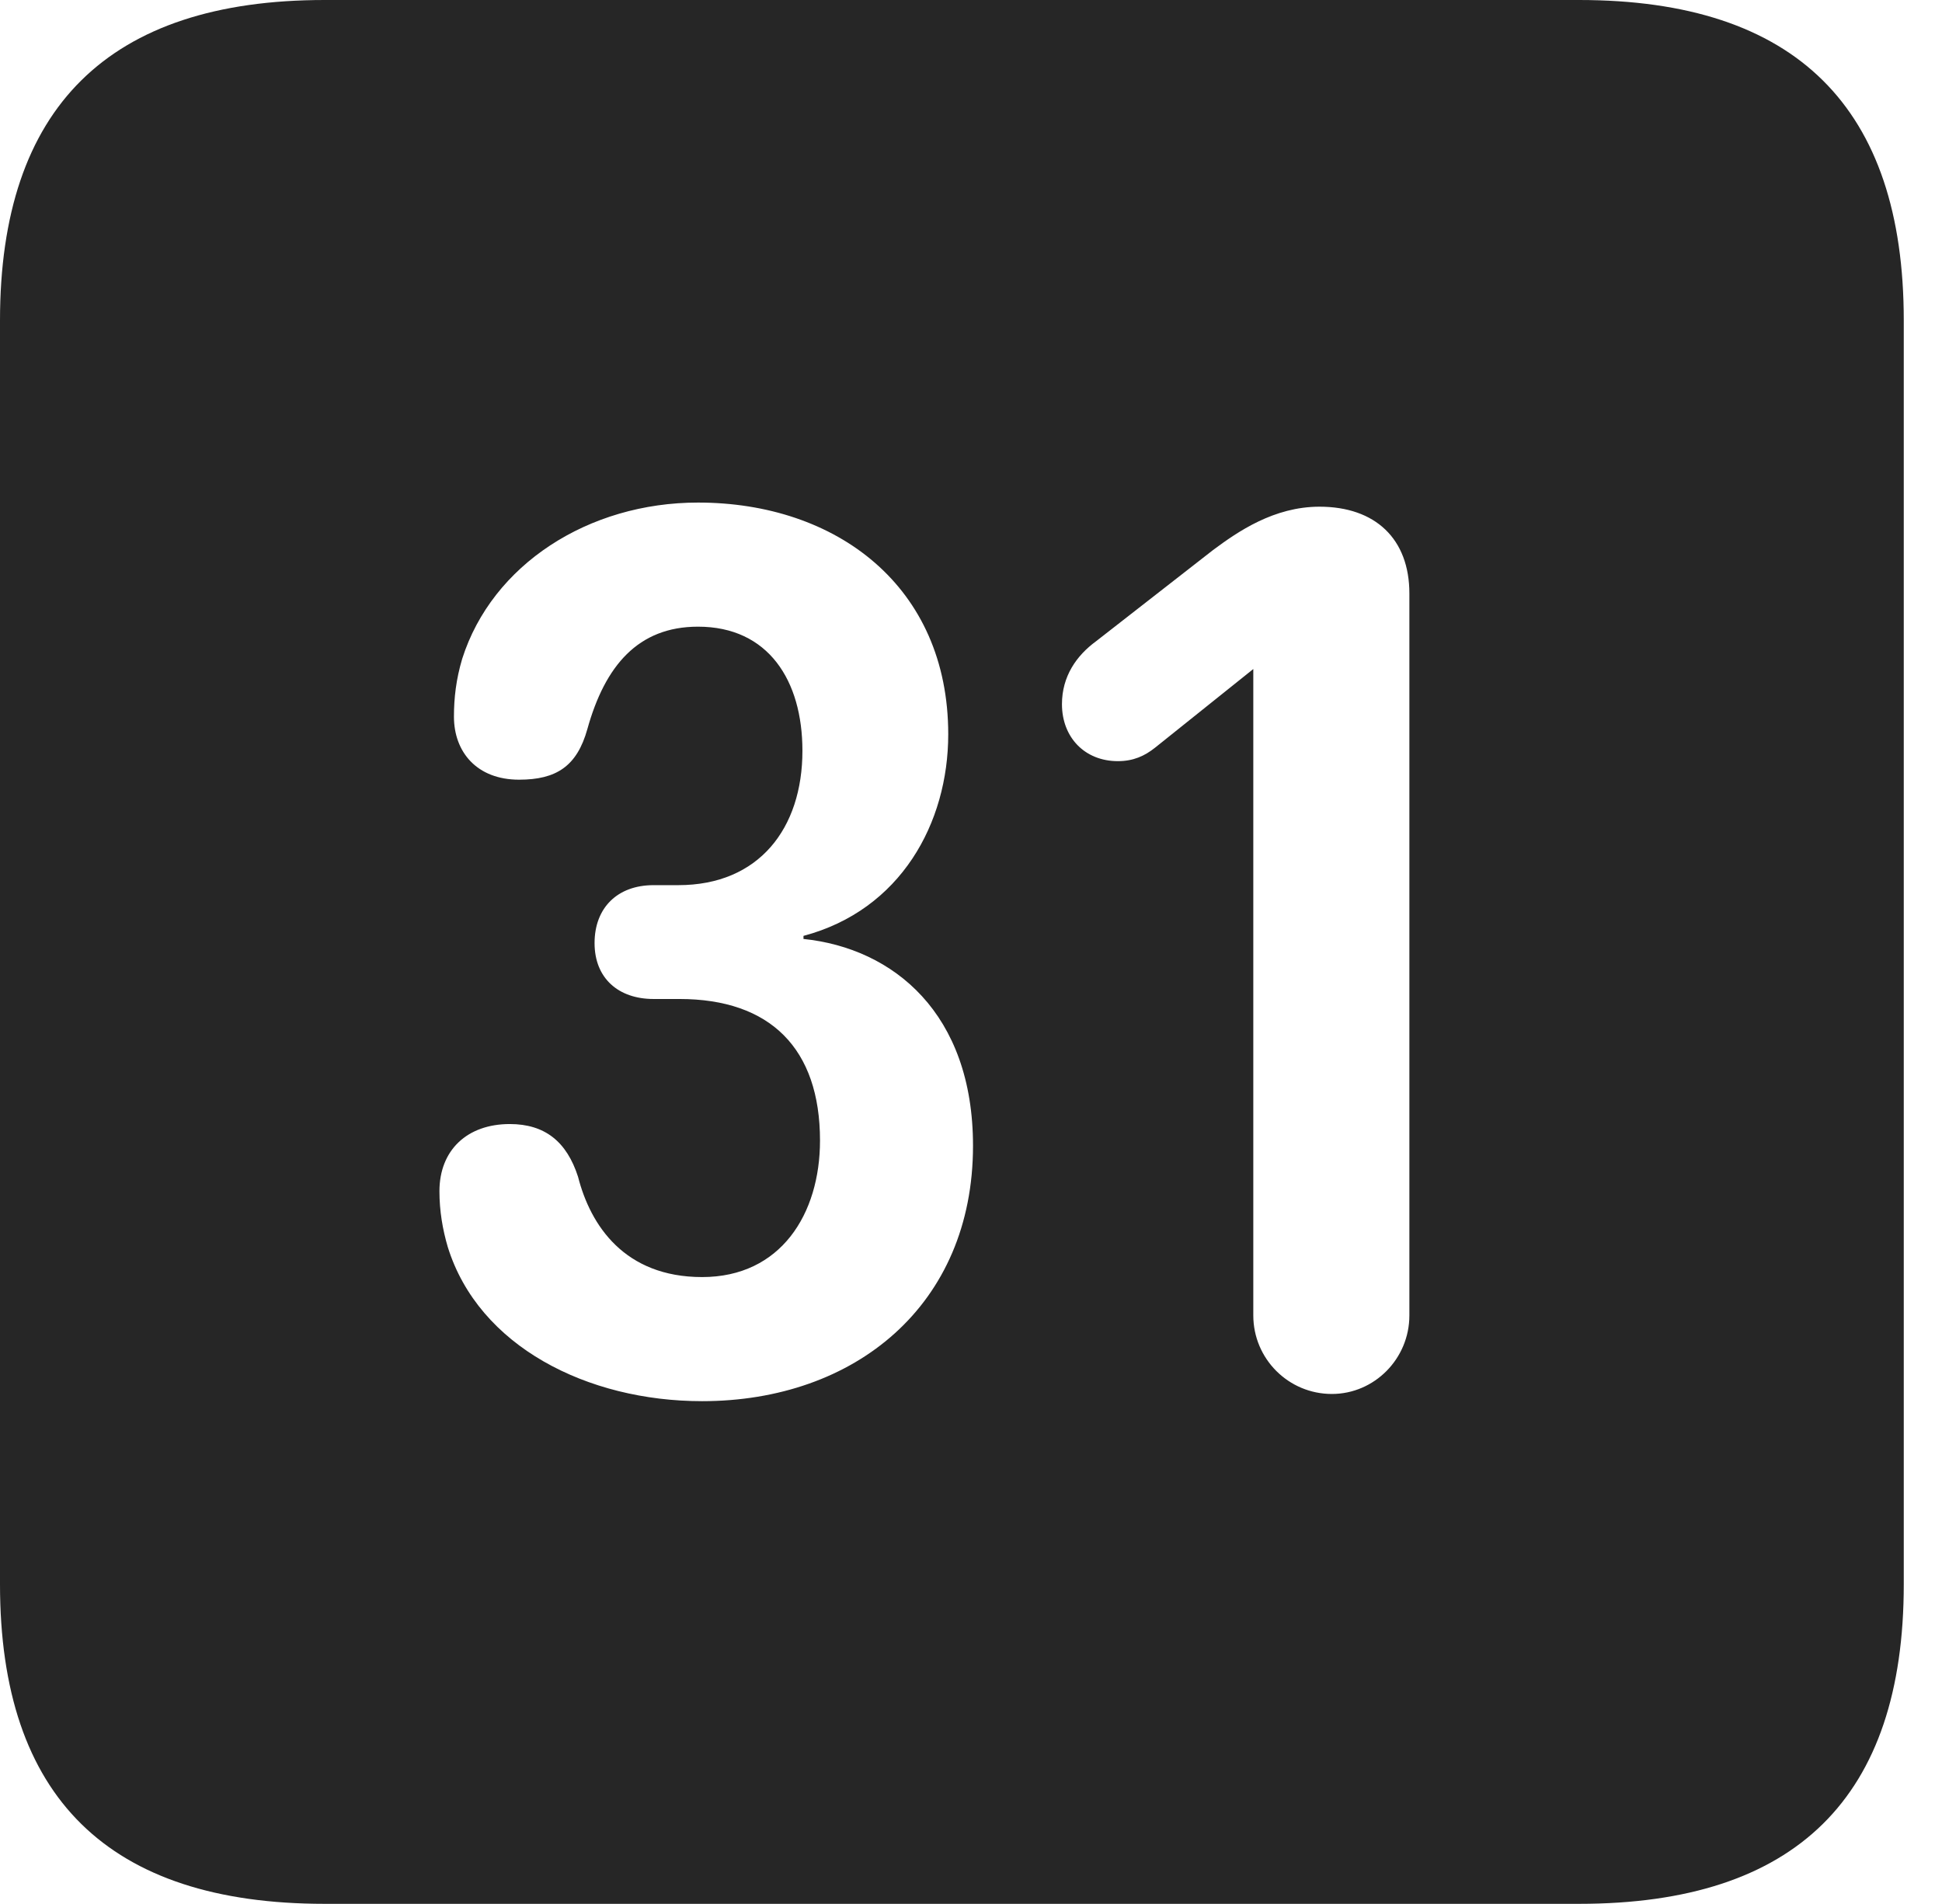 <?xml version="1.0" encoding="UTF-8"?>
<!--Generator: Apple Native CoreSVG 326-->
<!DOCTYPE svg
PUBLIC "-//W3C//DTD SVG 1.1//EN"
       "http://www.w3.org/Graphics/SVG/1.1/DTD/svg11.dtd">
<svg version="1.1" xmlns="http://www.w3.org/2000/svg" xmlns:xlink="http://www.w3.org/1999/xlink" viewBox="0 0 18.34 17.979">
 <g>
  <rect height="17.979" opacity="0" width="18.34" x="0" y="0"/>
  <path d="M17.979 3.027L17.979 14.961C17.979 16.973 16.963 17.979 14.912 17.979L3.066 17.979C1.025 17.979 0 16.973 0 14.961L0 3.027C0 1.016 1.025 0 3.066 0L14.912 0C16.963 0 17.979 1.016 17.979 3.027ZM4.365 6.221C4.307 6.416 4.287 6.592 4.287 6.768C4.287 7.1 4.502 7.363 4.902 7.363C5.254 7.363 5.449 7.236 5.547 6.885C5.713 6.289 6.025 5.918 6.592 5.918C7.256 5.918 7.578 6.426 7.578 7.09C7.578 7.822 7.168 8.359 6.406 8.359L6.172 8.359C5.83 8.359 5.615 8.574 5.615 8.906C5.615 9.238 5.84 9.434 6.172 9.434L6.416 9.434C7.275 9.434 7.744 9.902 7.744 10.771C7.744 11.465 7.373 12.06 6.631 12.06C5.898 12.06 5.576 11.572 5.459 11.113C5.352 10.781 5.146 10.615 4.814 10.615C4.414 10.615 4.15 10.859 4.15 11.25C4.15 11.435 4.18 11.611 4.229 11.777C4.521 12.715 5.547 13.232 6.631 13.232C8.076 13.232 9.189 12.324 9.189 10.82C9.189 9.57 8.438 8.955 7.588 8.867L7.588 8.838C8.506 8.594 8.955 7.773 8.955 6.934C8.955 5.537 7.9 4.746 6.592 4.746C5.557 4.746 4.648 5.332 4.365 6.221ZM11.455 5.195L10.352 6.055C10.166 6.191 10.029 6.387 10.029 6.65C10.029 6.963 10.244 7.188 10.557 7.188C10.703 7.188 10.81 7.139 10.908 7.061L11.836 6.318L11.836 12.422C11.836 12.832 12.168 13.164 12.578 13.164C12.979 13.164 13.31 12.832 13.31 12.422L13.31 5.605C13.31 5.088 12.988 4.785 12.461 4.785C12.031 4.785 11.69 5.02 11.455 5.195Z" fill="black" fill-opacity="0.85"/>
 </g>
</svg>
